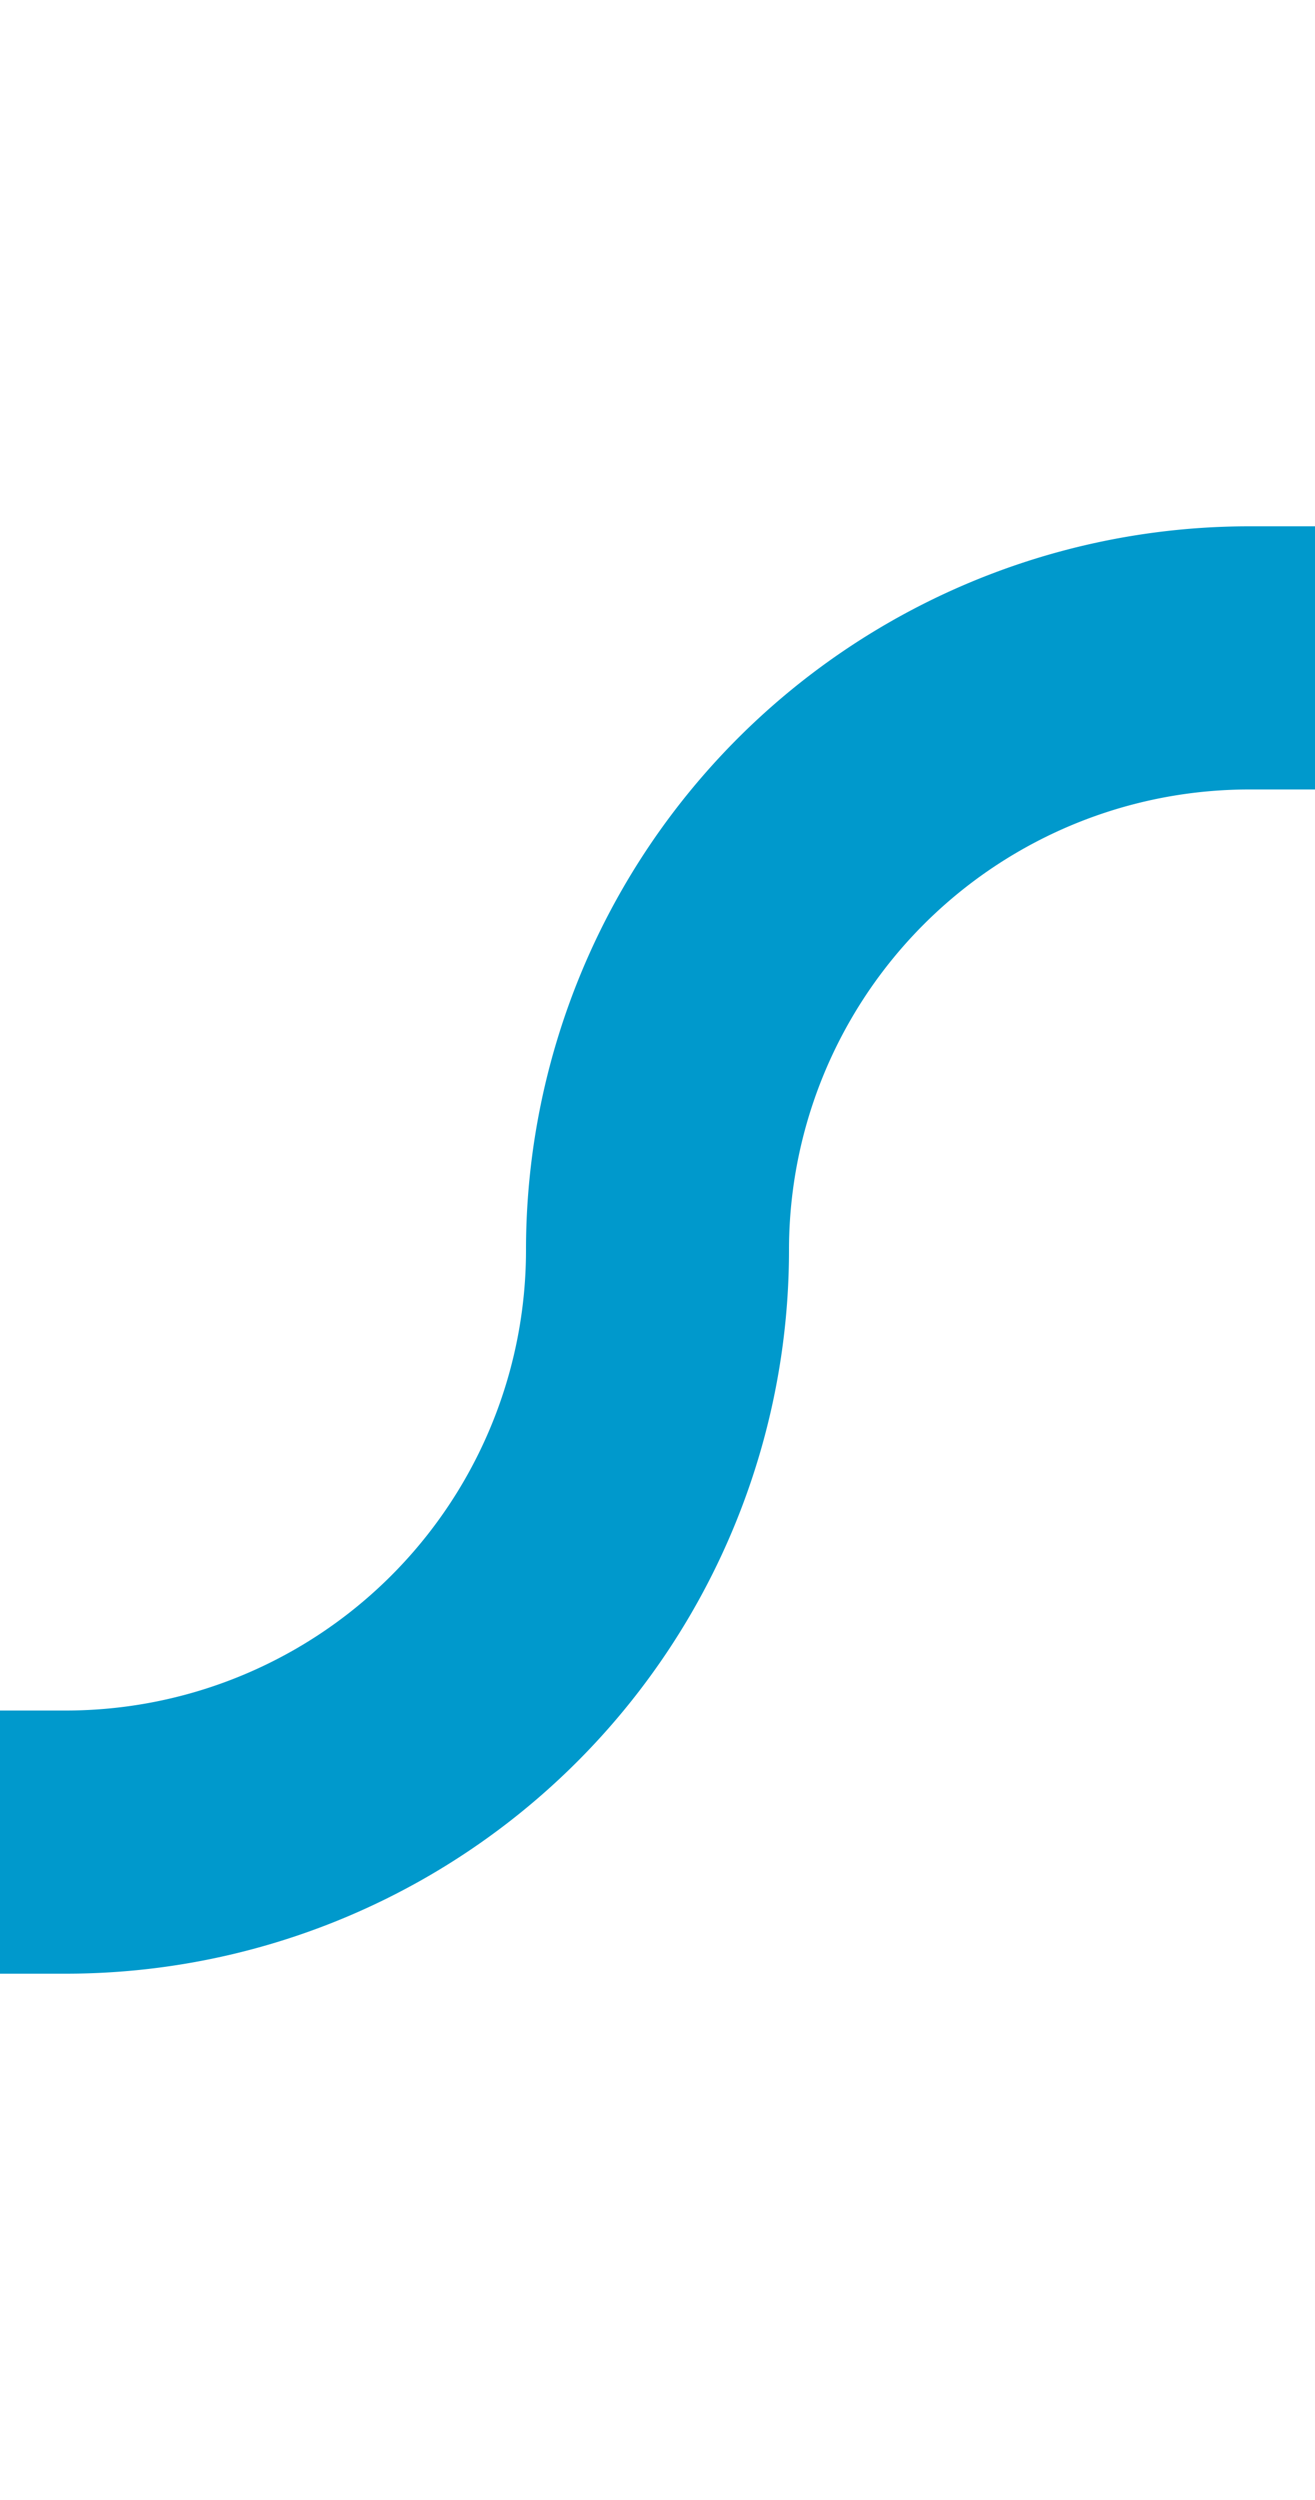 ﻿<?xml version="1.0" encoding="utf-8"?>
<svg version="1.1" xmlns:xlink="http://www.w3.org/1999/xlink" width="10px" height="19px" preserveAspectRatio="xMidYMin meet" viewBox="296 51  8 19" xmlns="http://www.w3.org/2000/svg">
  <path d="M 340 56  L 304.5 56  A 4.5 4.5 0 0 0 300 60.5 A 4.5 4.5 0 0 1 295.5 65 L 282 65  " stroke-width="2" stroke="#0099cc" fill="none" />
</svg>